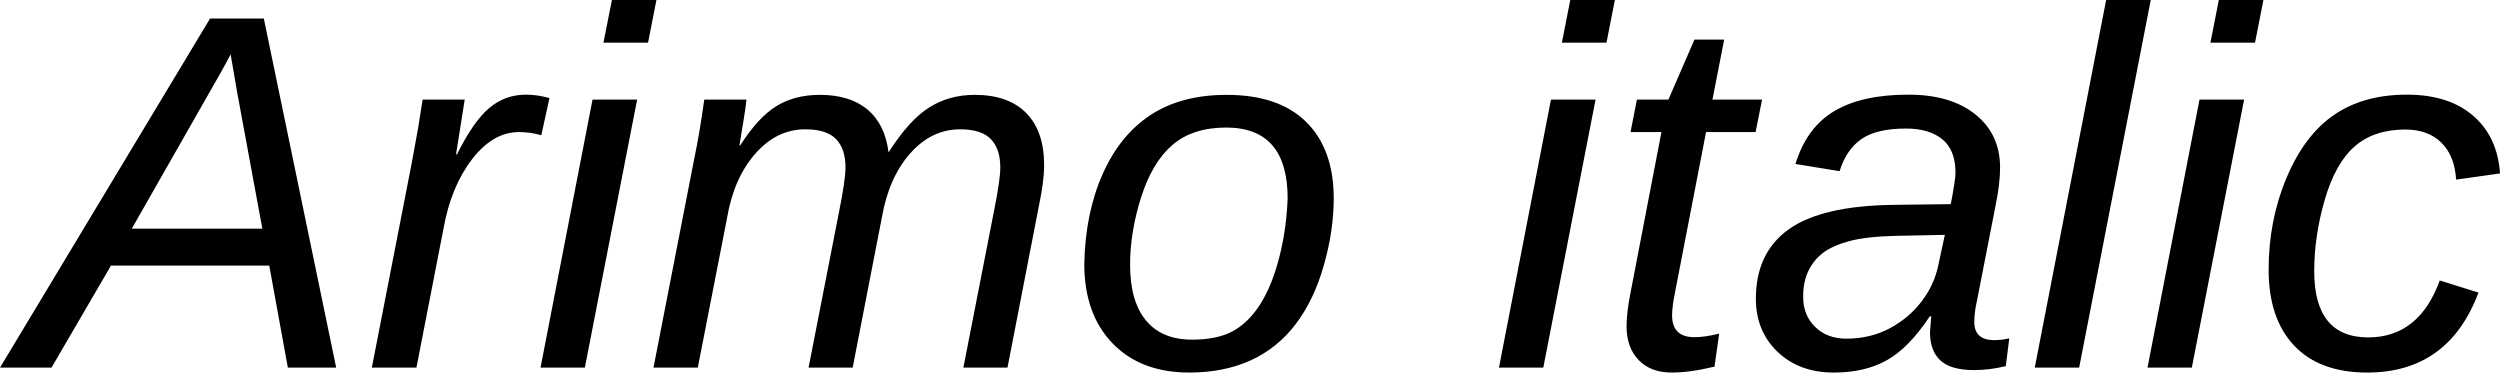 <svg xmlns="http://www.w3.org/2000/svg" viewBox="-3.551 47.828 354.797 52.875"><path d="M44.16 100L37.30 100L34.66 85.52L12.20 85.52L3.76 100L-3.55 100L26.26 50.46L33.89 50.46L44.16 100ZM30.09 60.84L29.18 55.53Q28.72 56.44 27.88 57.95Q27.04 59.46 15.15 80.28L15.15 80.28L33.68 80.28L30.09 60.84ZM74.43 61.75L73.27 67.02Q71.72 66.57 70.10 66.57L70.10 66.57Q66.41 66.57 63.44 70.43Q60.47 74.30 59.41 80.17L59.41 80.17L55.55 100L49.22 100L54.91 70.82L55.79 65.97L56.43 61.96L62.40 61.96L61.17 69.73L61.31 69.73Q63.63 65.05 65.88 63.16Q68.13 61.26 71.09 61.26L71.09 61.26Q72.70 61.26 74.43 61.75L74.43 61.75ZM88.42 53.88L82.09 53.88L83.29 47.83L89.61 47.83L88.42 53.88ZM79.45 100L73.16 100L80.54 61.96L86.87 61.96L79.45 100ZM117.46 100L111.20 100L115.56 77.71Q116.44 73.32 116.44 71.59L116.44 71.59Q116.44 68.96 115.10 67.57Q113.77 66.18 110.74 66.18L110.74 66.18Q106.66 66.18 103.62 69.66Q100.58 73.14 99.63 78.77L99.63 78.77L95.48 100L89.19 100L95.03 70.08Q95.73 66.74 96.40 61.96L96.40 61.96L102.38 61.96Q102.38 62.35 102.01 64.69Q101.64 67.02 101.39 68.46L101.39 68.46L101.50 68.46Q104.06 64.46 106.65 62.88Q109.23 61.29 112.82 61.29L112.82 61.29Q117.07 61.29 119.57 63.38Q122.06 65.48 122.55 69.45L122.55 69.45Q125.47 64.88 128.30 63.09Q131.13 61.29 134.79 61.29L134.79 61.29Q139.54 61.29 142.08 63.86Q144.63 66.43 144.63 71.28L144.63 71.28Q144.63 73.53 143.89 77.04L143.89 77.04L139.43 100L133.17 100L137.53 77.71Q138.41 73.32 138.41 71.59L138.41 71.59Q138.41 68.96 137.07 67.57Q135.74 66.18 132.71 66.18L132.71 66.18Q128.64 66.18 125.61 69.61Q122.59 73.04 121.61 78.66L121.61 78.66L117.46 100ZM185.73 75.99L185.73 75.99Q185.73 80.56 184.32 85.50Q182.92 90.44 180.30 93.87Q177.68 97.29 173.88 99.00Q170.09 100.70 165.23 100.70L165.23 100.70Q158.34 100.70 154.34 96.55Q150.33 92.41 150.33 85.27L150.33 85.27Q150.47 78.10 152.93 72.54Q155.39 66.99 159.75 64.14Q164.11 61.29 170.54 61.29L170.54 61.29Q177.93 61.29 181.83 65.14Q185.73 68.99 185.73 75.99ZM179.19 75.99L179.19 75.99Q179.19 65.93 170.47 65.93L170.47 65.93Q165.73 65.93 162.86 68.38Q160.00 70.82 158.41 75.78Q156.83 80.73 156.83 85.38L156.83 85.38Q156.83 90.58 159.08 93.30Q161.33 96.03 165.62 96.03L165.62 96.03Q169.24 96.03 171.44 94.81Q173.64 93.60 175.29 91.02Q176.94 88.43 177.98 84.43Q179.02 80.42 179.19 75.99ZM224.44 53.88L218.11 53.88L219.30 47.83L225.63 47.83L224.44 53.88ZM215.47 100L209.18 100L216.56 61.96L222.89 61.96L215.47 100ZM233.68 100.70L233.68 100.70Q230.70 100.70 228.99 98.91Q227.29 97.12 227.29 94.16L227.29 94.16Q227.29 92.23 227.81 89.59L227.81 89.59L232.24 66.57L227.85 66.57L228.76 61.96L233.23 61.96L236.92 53.45L241.14 53.45L239.48 61.96L246.52 61.96L245.60 66.57L238.57 66.57L234.18 89.24Q233.75 91.35 233.75 92.58L233.75 92.58Q233.75 95.68 236.92 95.68L236.92 95.68Q238.39 95.68 240.43 95.18L240.43 95.18L239.77 99.86Q236.29 100.70 233.68 100.70ZM276.61 100.35L276.61 100.35Q273.34 100.35 271.85 99.00Q270.35 97.64 270.35 94.97L270.35 94.97L270.53 92.72L270.32 92.72Q267.40 97.15 264.27 98.93Q261.14 100.70 256.71 100.70L256.71 100.70Q251.79 100.70 248.71 97.75Q245.64 94.80 245.64 90.23L245.64 90.23Q245.64 83.72 250.29 80.38Q254.95 77.04 265.15 76.90L265.15 76.90L273.30 76.80Q273.97 73.35 273.97 72.33L273.97 72.33Q273.97 69.13 272.11 67.60Q270.25 66.07 266.94 66.07L266.94 66.07Q262.76 66.07 260.61 67.57Q258.47 69.06 257.52 72.12L257.52 72.12L251.26 71.10Q252.84 65.93 256.76 63.60Q260.68 61.26 267.29 61.26L267.29 61.26Q273.30 61.26 276.80 64.07Q280.30 66.88 280.30 71.63L280.30 71.63Q280.30 73.88 279.63 77.15L279.63 77.15L277.03 90.44Q276.64 92.13 276.64 93.53L276.64 93.53Q276.64 96.10 279.49 96.10L279.49 96.10Q280.44 96.10 281.60 95.85L281.60 95.85L281.11 99.79Q278.79 100.35 276.61 100.35ZM271.51 85.55L272.46 81.16L265.46 81.30Q261.28 81.40 258.89 82.05Q256.50 82.70 255.18 83.71Q253.86 84.71 253.11 86.24Q252.35 87.77 252.35 89.95L252.35 89.95Q252.35 92.58 254.06 94.23Q255.76 95.89 258.47 95.89L258.47 95.89Q261.88 95.89 264.62 94.43Q267.36 92.97 269.16 90.61Q270.95 88.26 271.51 85.55L271.51 85.55ZM291.52 100L285.22 100L295.35 47.83L301.68 47.83L291.52 100ZM316.48 53.88L310.15 53.88L311.34 47.83L317.67 47.83L316.48 53.88ZM307.51 100L301.22 100L308.60 61.96L314.93 61.96L307.51 100ZM332.54 95.71L332.54 95.71Q339.75 95.71 342.70 87.63L342.70 87.63L348.19 89.35Q343.93 100.70 332.40 100.70L332.40 100.70Q325.65 100.70 322.03 96.87Q318.41 93.04 318.41 86.11L318.41 86.11Q318.41 79.08 320.96 73.04Q323.51 66.99 327.71 64.12Q331.91 61.26 338.03 61.26L338.03 61.26Q343.97 61.26 347.43 64.25Q350.89 67.23 351.25 72.44L351.25 72.44L345.02 73.32Q344.81 69.91 342.91 68.06Q341.02 66.21 337.82 66.21L337.82 66.21Q333.39 66.21 330.64 68.59Q327.90 70.96 326.39 76.13Q324.88 81.30 324.88 86.32L324.88 86.32Q324.88 95.71 332.54 95.71Z"/></svg>
